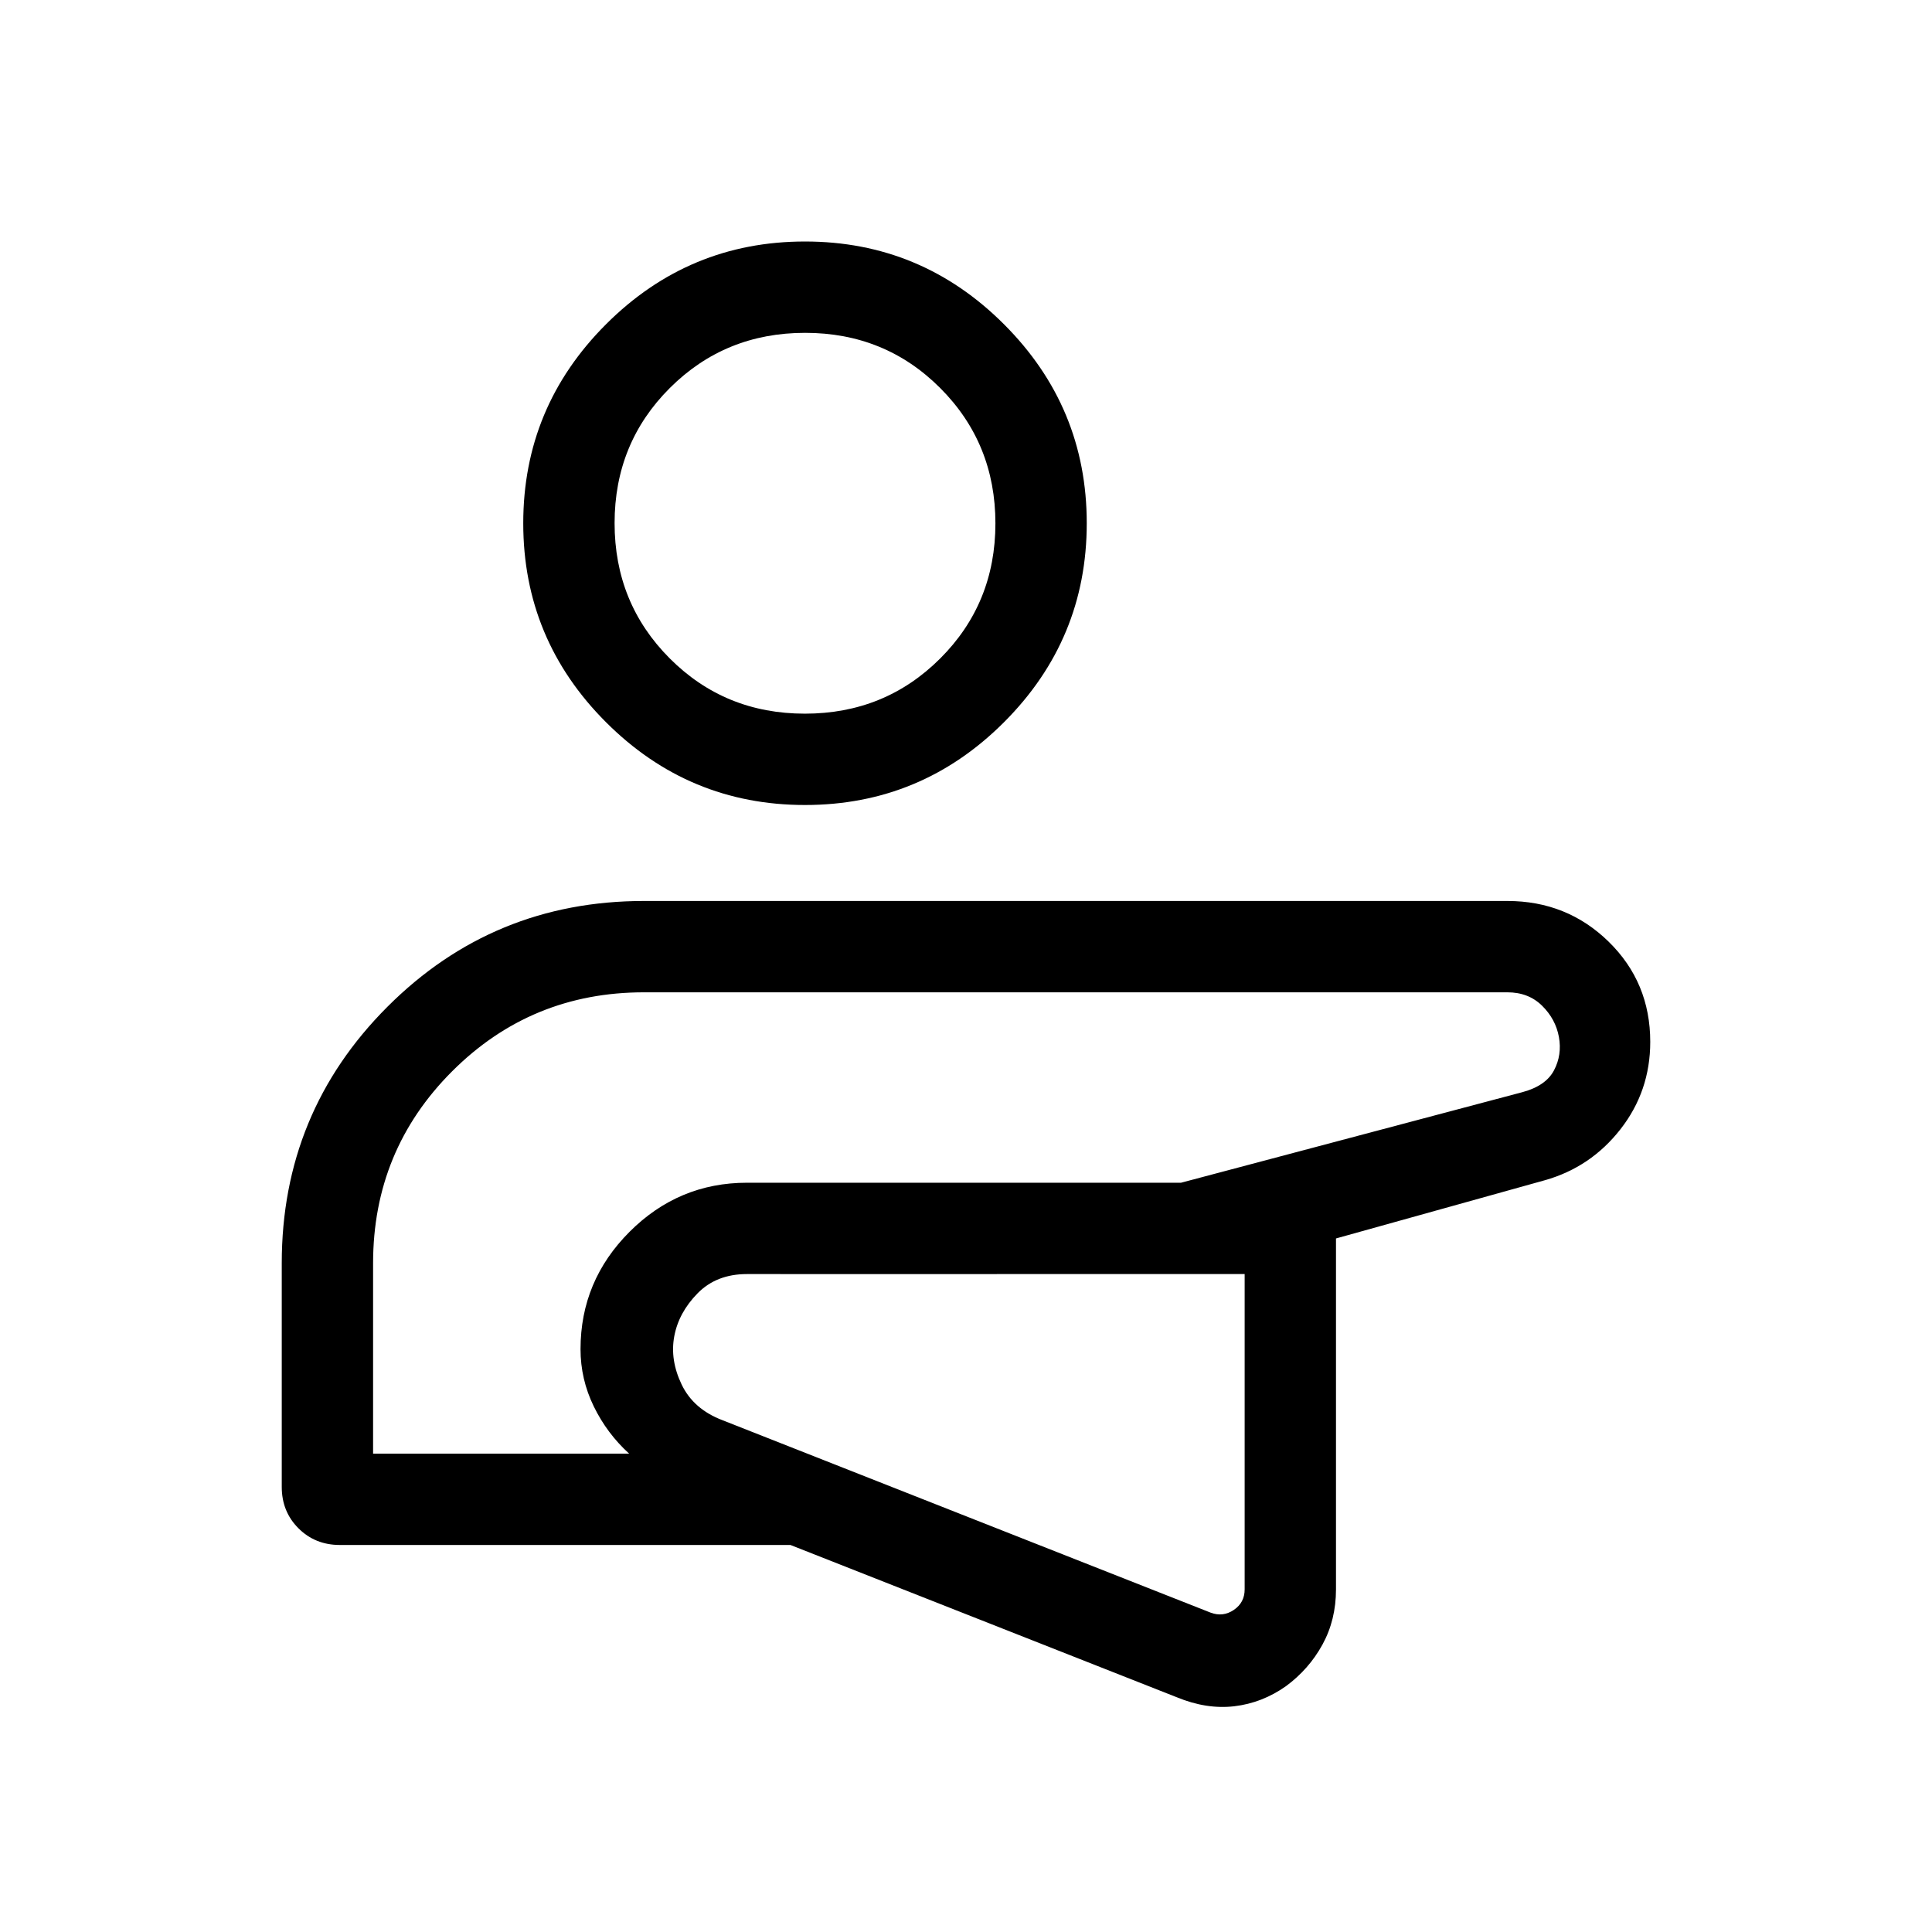 <svg xmlns="http://www.w3.org/2000/svg" height="48" viewBox="0 -960 960 960" width="48"><path d="M480.692-295.001Zm104.074 178.366L392.77-192.31H168.848q-12.26 0-20.553-8.293-8.294-8.294-8.294-20.553v-111.153q0-74.922 52.538-127.46Q245.078-512.307 320-512.307h429q29.648 0 50.323 20.222 20.676 20.221 20.676 49.776 0 24.461-14.769 43.384-14.769 18.923-37.615 25.384l-103.77 28.923v174.384q0 15.126-6.694 27.371-6.695 12.245-18.152 20.706-11.821 8.346-25.641 9.981-13.821 1.634-28.592-4.459Zm-89.409-210.29H371.154q-15.154 0-24.539 9.577-9.385 9.577-11.577 21.346t3.682 23.993q5.874 12.224 20.28 17.7l242.537 95.615q6.154 2.308 11.539-1.347 5.385-3.654 5.385-10.193v-156.691H495.357Zm-309.972 89.231h127.232q-11.001-10-17.578-23.484-6.577-13.483-6.577-28.439 0-33.947 24.372-58.319 24.373-24.373 58.32-24.373h215.69l169.617-45q11.65-3.135 15.71-10.836 4.059-7.702 2.444-16.587-1.615-8.884-8.365-15.538T749-466.924H320q-56.09 0-95.352 39.263-39.263 39.263-39.263 95.352v94.615Zm295.307-57.307ZM400-560q-57.749 0-98.874-41.125-41.125-41.124-41.125-98.874 0-57.749 41.125-98.873 41.125-41.125 98.874-41.125 57.749 0 98.874 41.125 41.125 41.124 41.125 98.873 0 57.75-41.125 98.874Q457.749-560 400-560Zm-.061-45.384q39.753 0 67.215-27.4 27.461-27.4 27.461-67.153 0-39.754-27.4-67.215-27.4-27.462-67.154-27.462-39.753 0-67.215 27.401-27.461 27.4-27.461 67.153 0 39.754 27.4 67.215 27.4 27.461 67.154 27.461Zm.061-94.615Z"/></svg>